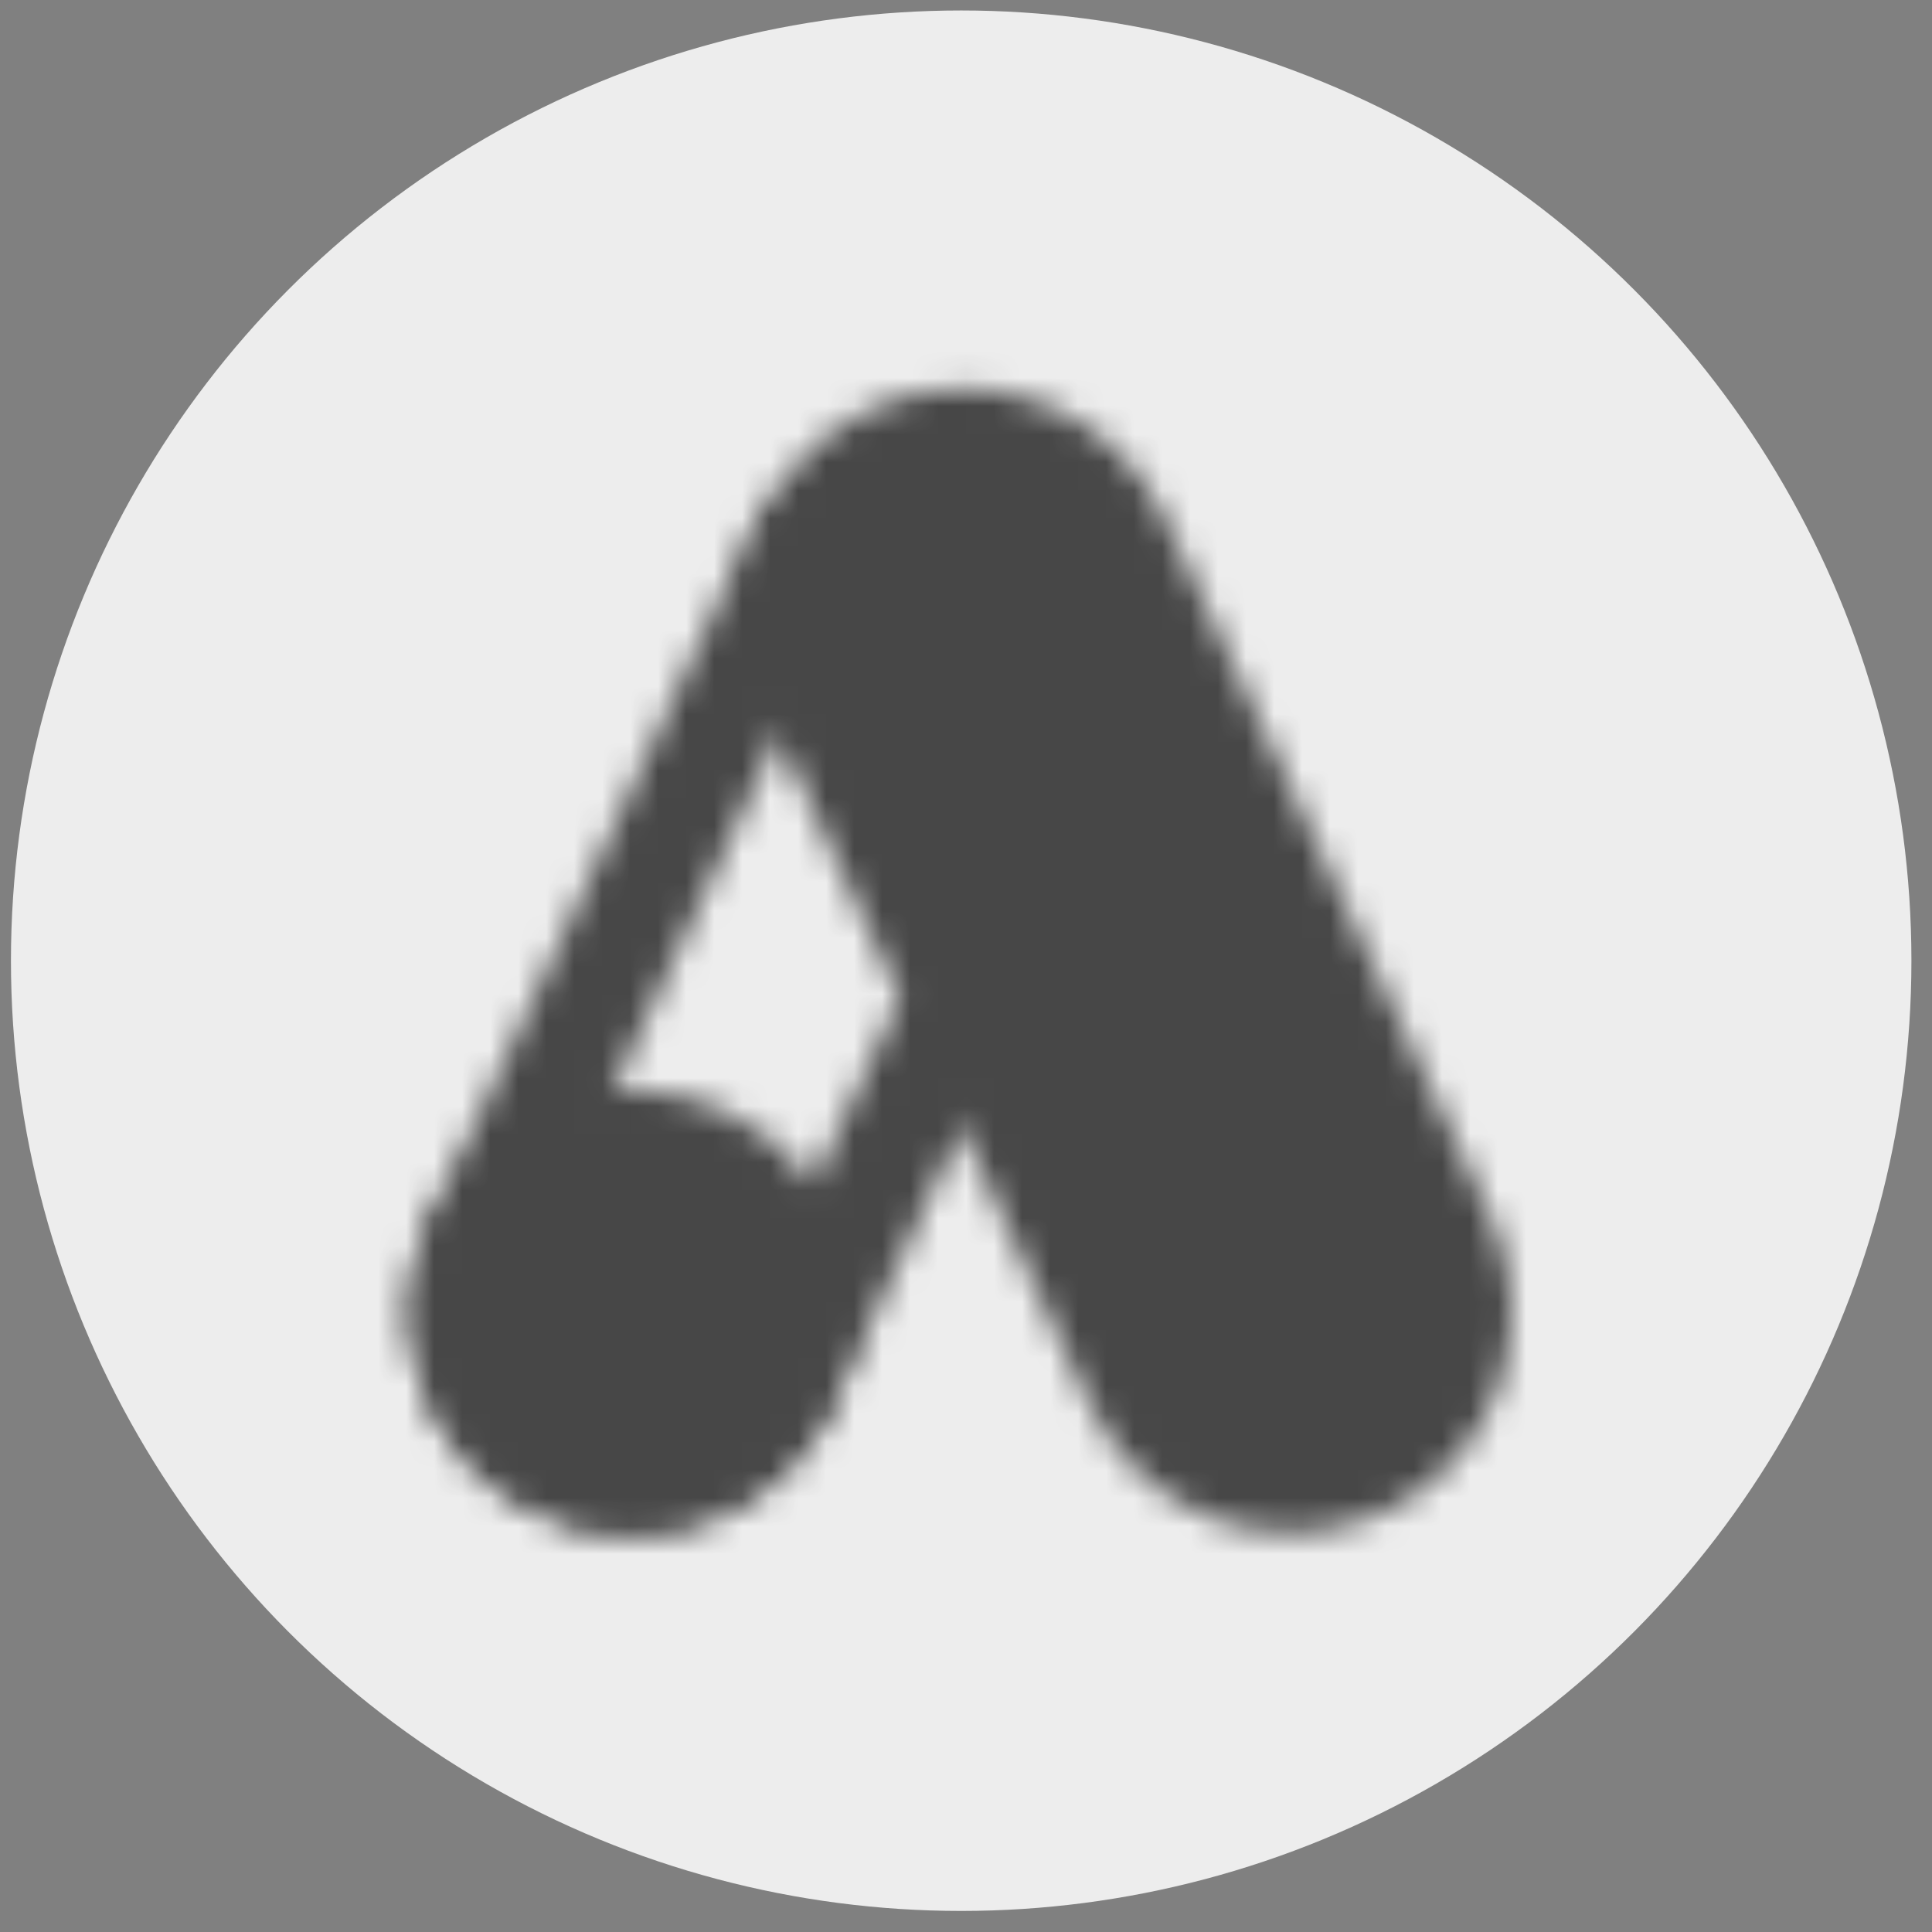 <svg width="69" height="69" viewBox="0 0 69 69" fill="none" xmlns="http://www.w3.org/2000/svg">
<rect x="0" y="0" width="69" height="69" fill="#808080" stroke="none"/>
<circle cx="34.328" cy="34.311" r="33.937" fill="#EDEDED"/>
<mask id="mask0_610_1045" style="mask-type:luminance" maskUnits="userSpaceOnUse" x="14" y="13" width="41" height="42">
<path d="M51.473 44.342L39.783 19.272C39.119 17.847 37.916 16.745 36.438 16.207C34.961 15.669 33.331 15.741 31.906 16.405C30.481 17.07 29.378 18.273 28.841 19.75C28.303 21.227 28.374 22.858 29.039 24.282L40.73 49.351C41.394 50.776 42.597 51.879 44.074 52.416C45.551 52.954 47.182 52.883 48.606 52.218C50.031 51.554 51.134 50.351 51.672 48.874C52.209 47.397 52.137 45.766 51.473 44.342Z" fill="white" stroke="white" stroke-width="3.952"/>
<path d="M33.773 36.817L27.926 49.351C27.597 50.057 27.133 50.691 26.559 51.216C25.985 51.742 25.313 52.15 24.581 52.416C23.85 52.682 23.073 52.802 22.296 52.768C21.518 52.734 20.754 52.547 20.049 52.218C18.624 51.554 17.522 50.351 16.984 48.873C16.447 47.396 16.518 45.766 17.182 44.342L28.77 19.493" stroke="white" stroke-width="3.952" stroke-linecap="round"/>
<path d="M20.05 52.218C23.017 53.601 26.544 52.318 27.927 49.351C29.311 46.384 28.027 42.857 25.061 41.474C22.094 40.09 18.567 41.374 17.183 44.341C15.8 47.307 17.084 50.834 20.05 52.218Z" fill="white" stroke="white" stroke-width="3.952"/>
</mask>
<g mask="url(#mask0_610_1045)">
<path d="M10.619 10.602H58.038V58.021H10.619V10.602Z" fill="#474747"/>
</g>
</svg>
